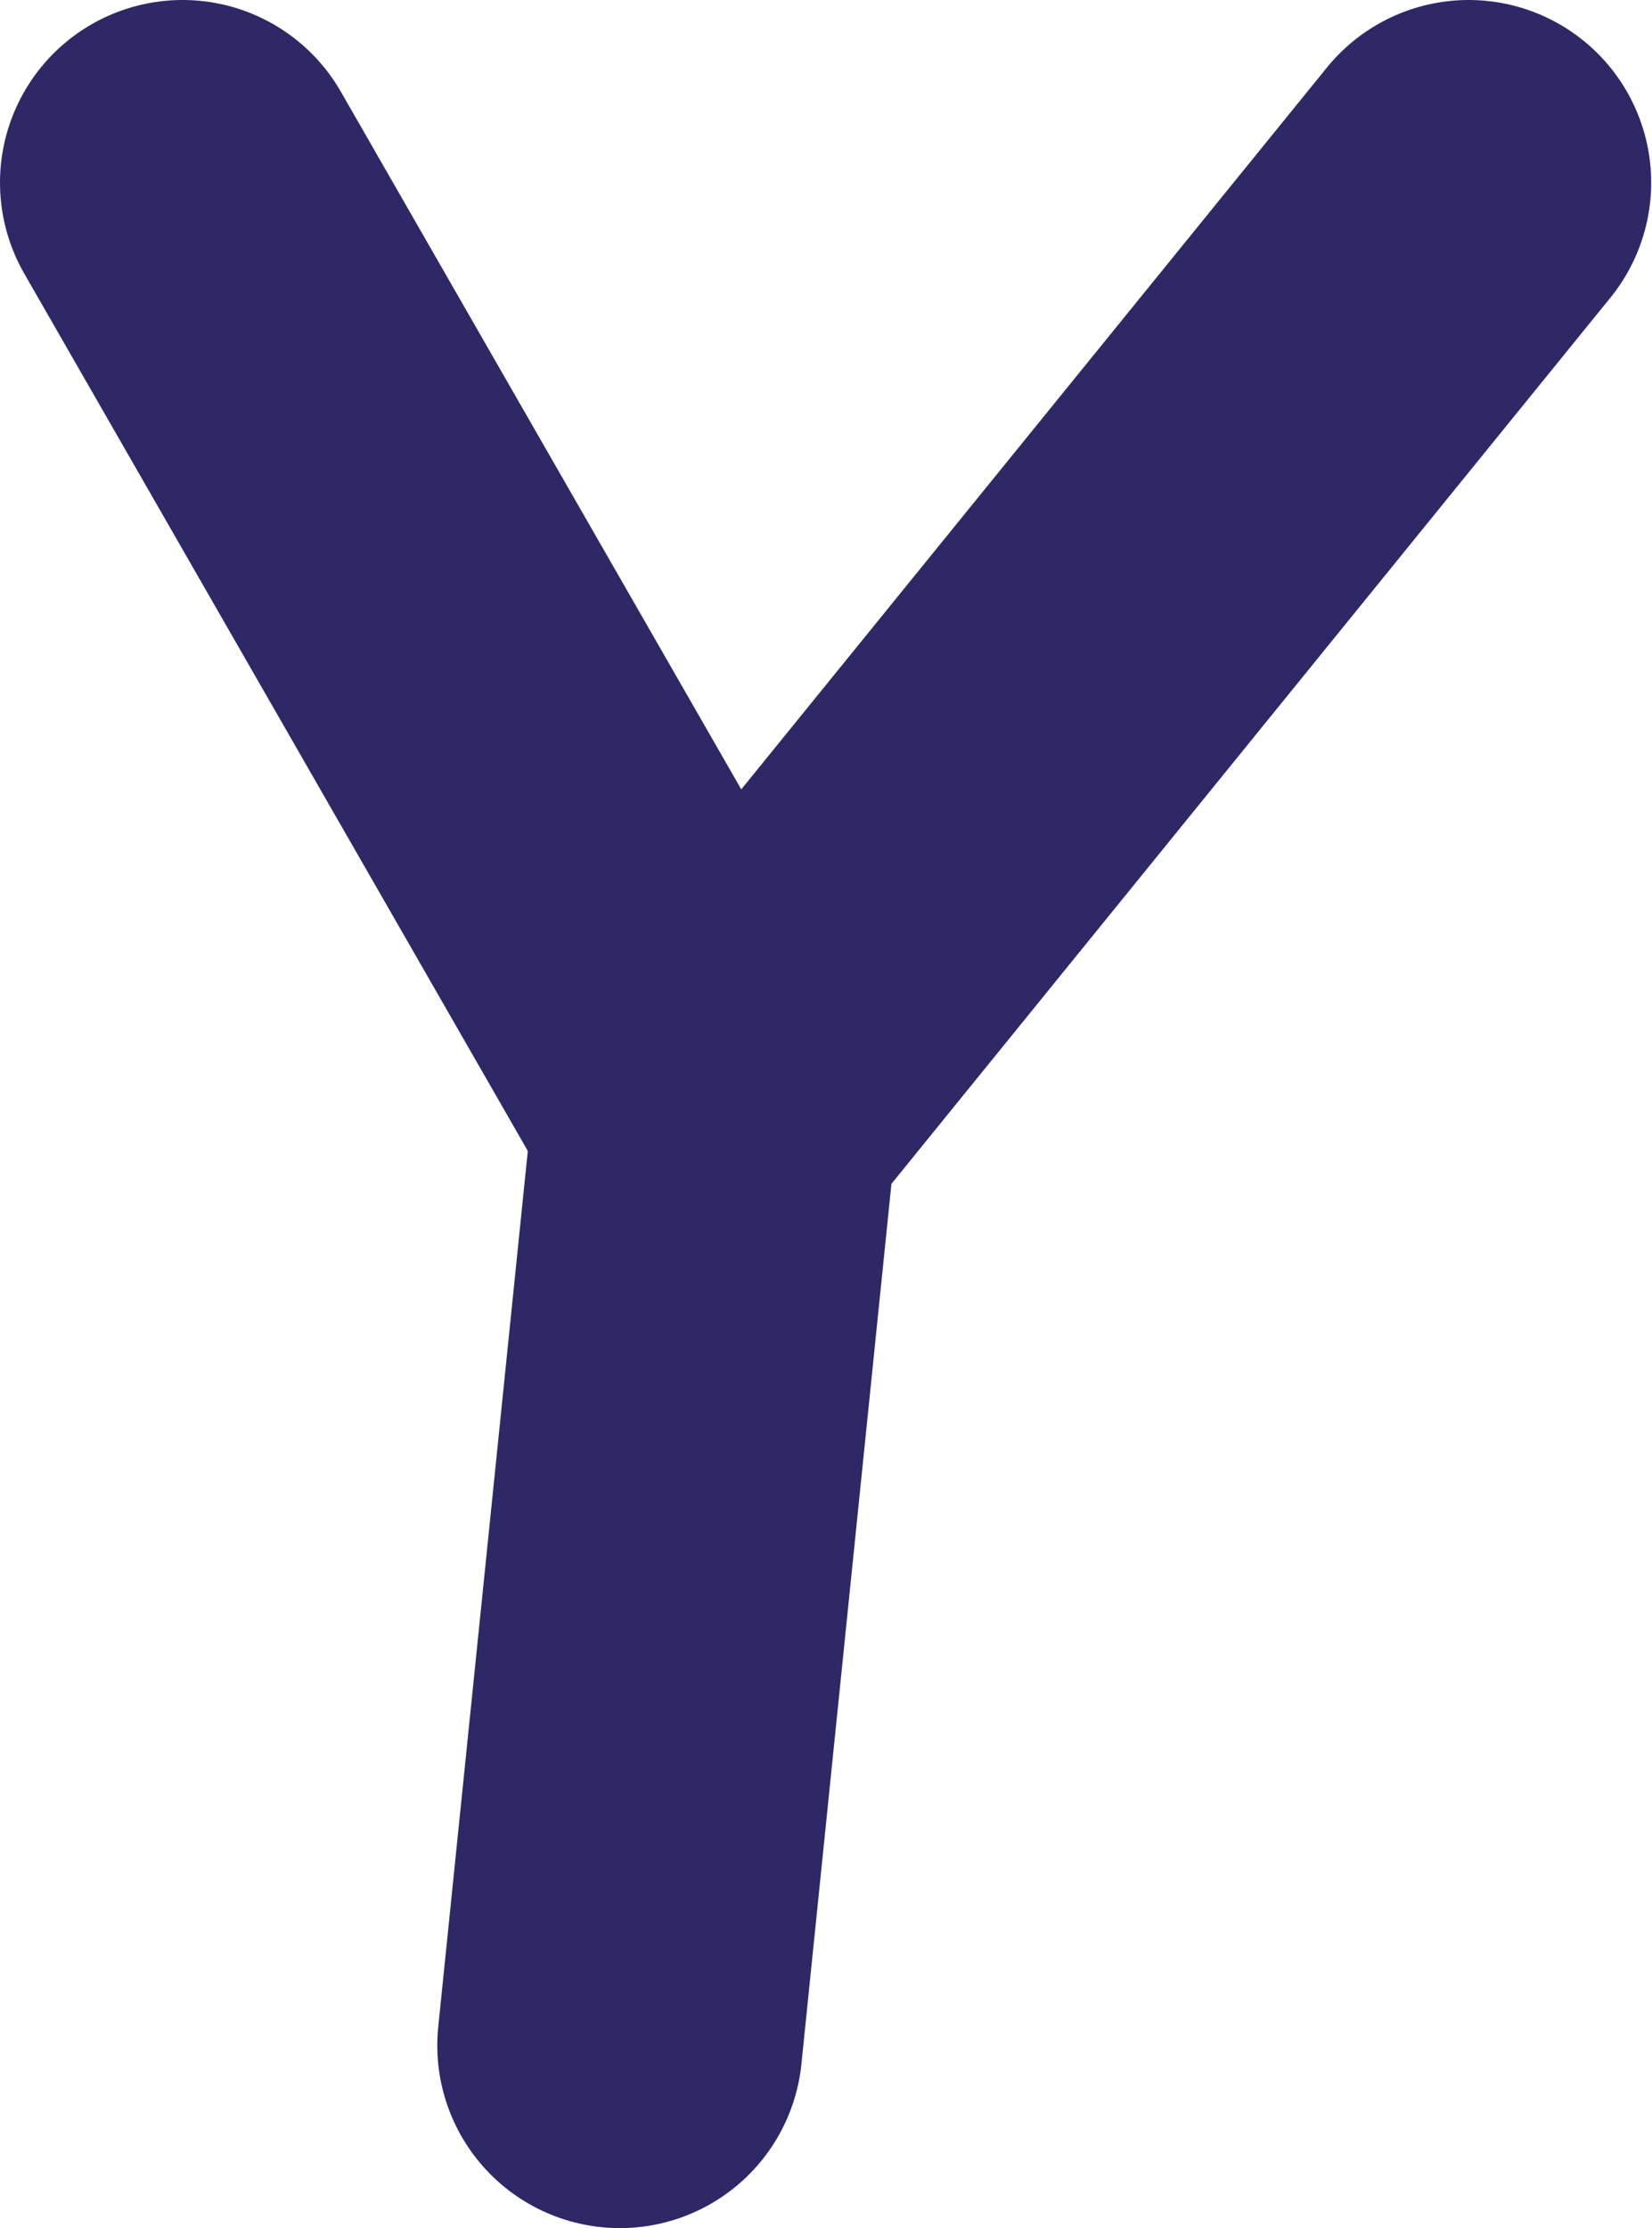 <svg width="181" height="244" viewBox="0 0 181 244" fill="none" xmlns="http://www.w3.org/2000/svg">
<path d="M20 20L78.38 121.668" stroke="#2E2866" stroke-width="40" stroke-linecap="round"/>
<path d="M160.911 20L78.381 121.668L67.911 224" stroke="#2E2866" stroke-width="40" stroke-linecap="round"/>
</svg>
